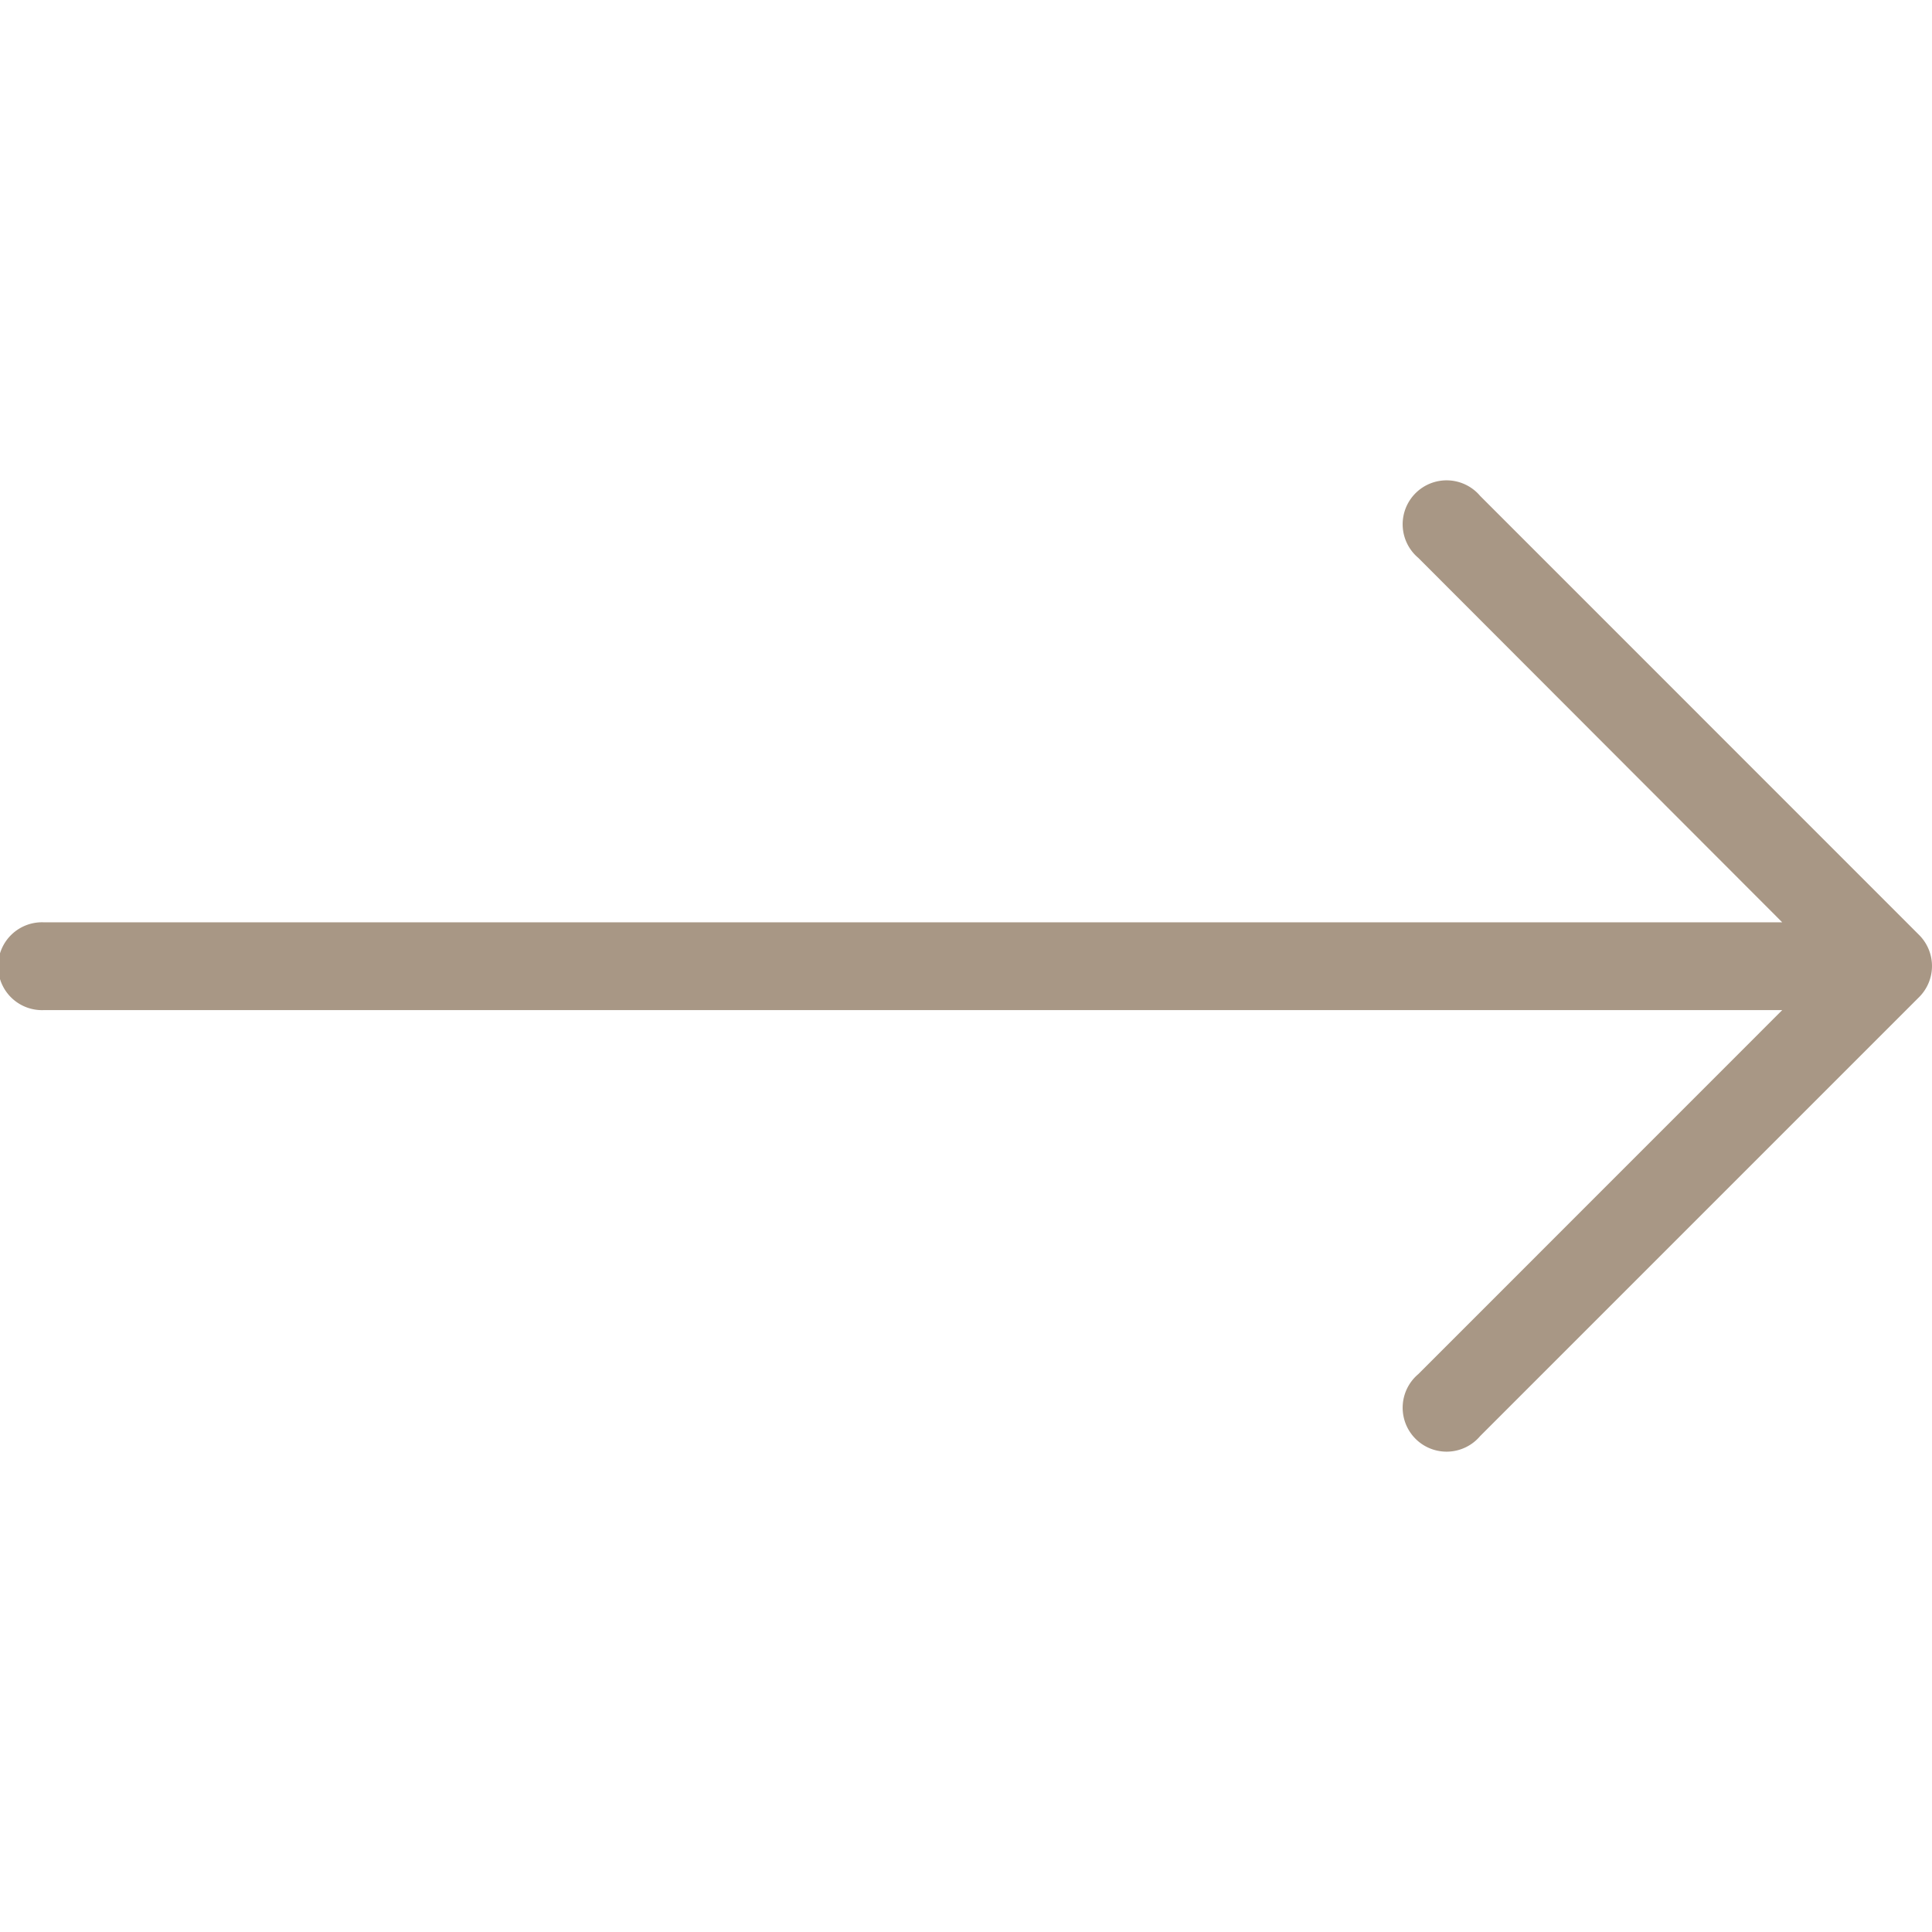 <svg width="23" height="23" fill="none" xmlns="http://www.w3.org/2000/svg"><g clip-path="url(#clip0_1_171)"><path d="M22.848 11.132l-5.227-5.228a.523.523 0 10-.737.737l4.333 4.339H.523a.523.523 0 100 1.045h20.694l-4.333 4.334a.523.523 0 10.737.737l5.227-5.227a.523.523 0 000-.737z" fill="#A89785"/></g><defs><clipPath id="clip0_1_171"><path fill="#fff" d="M0 0h23v23H0z"/></clipPath></defs></svg>